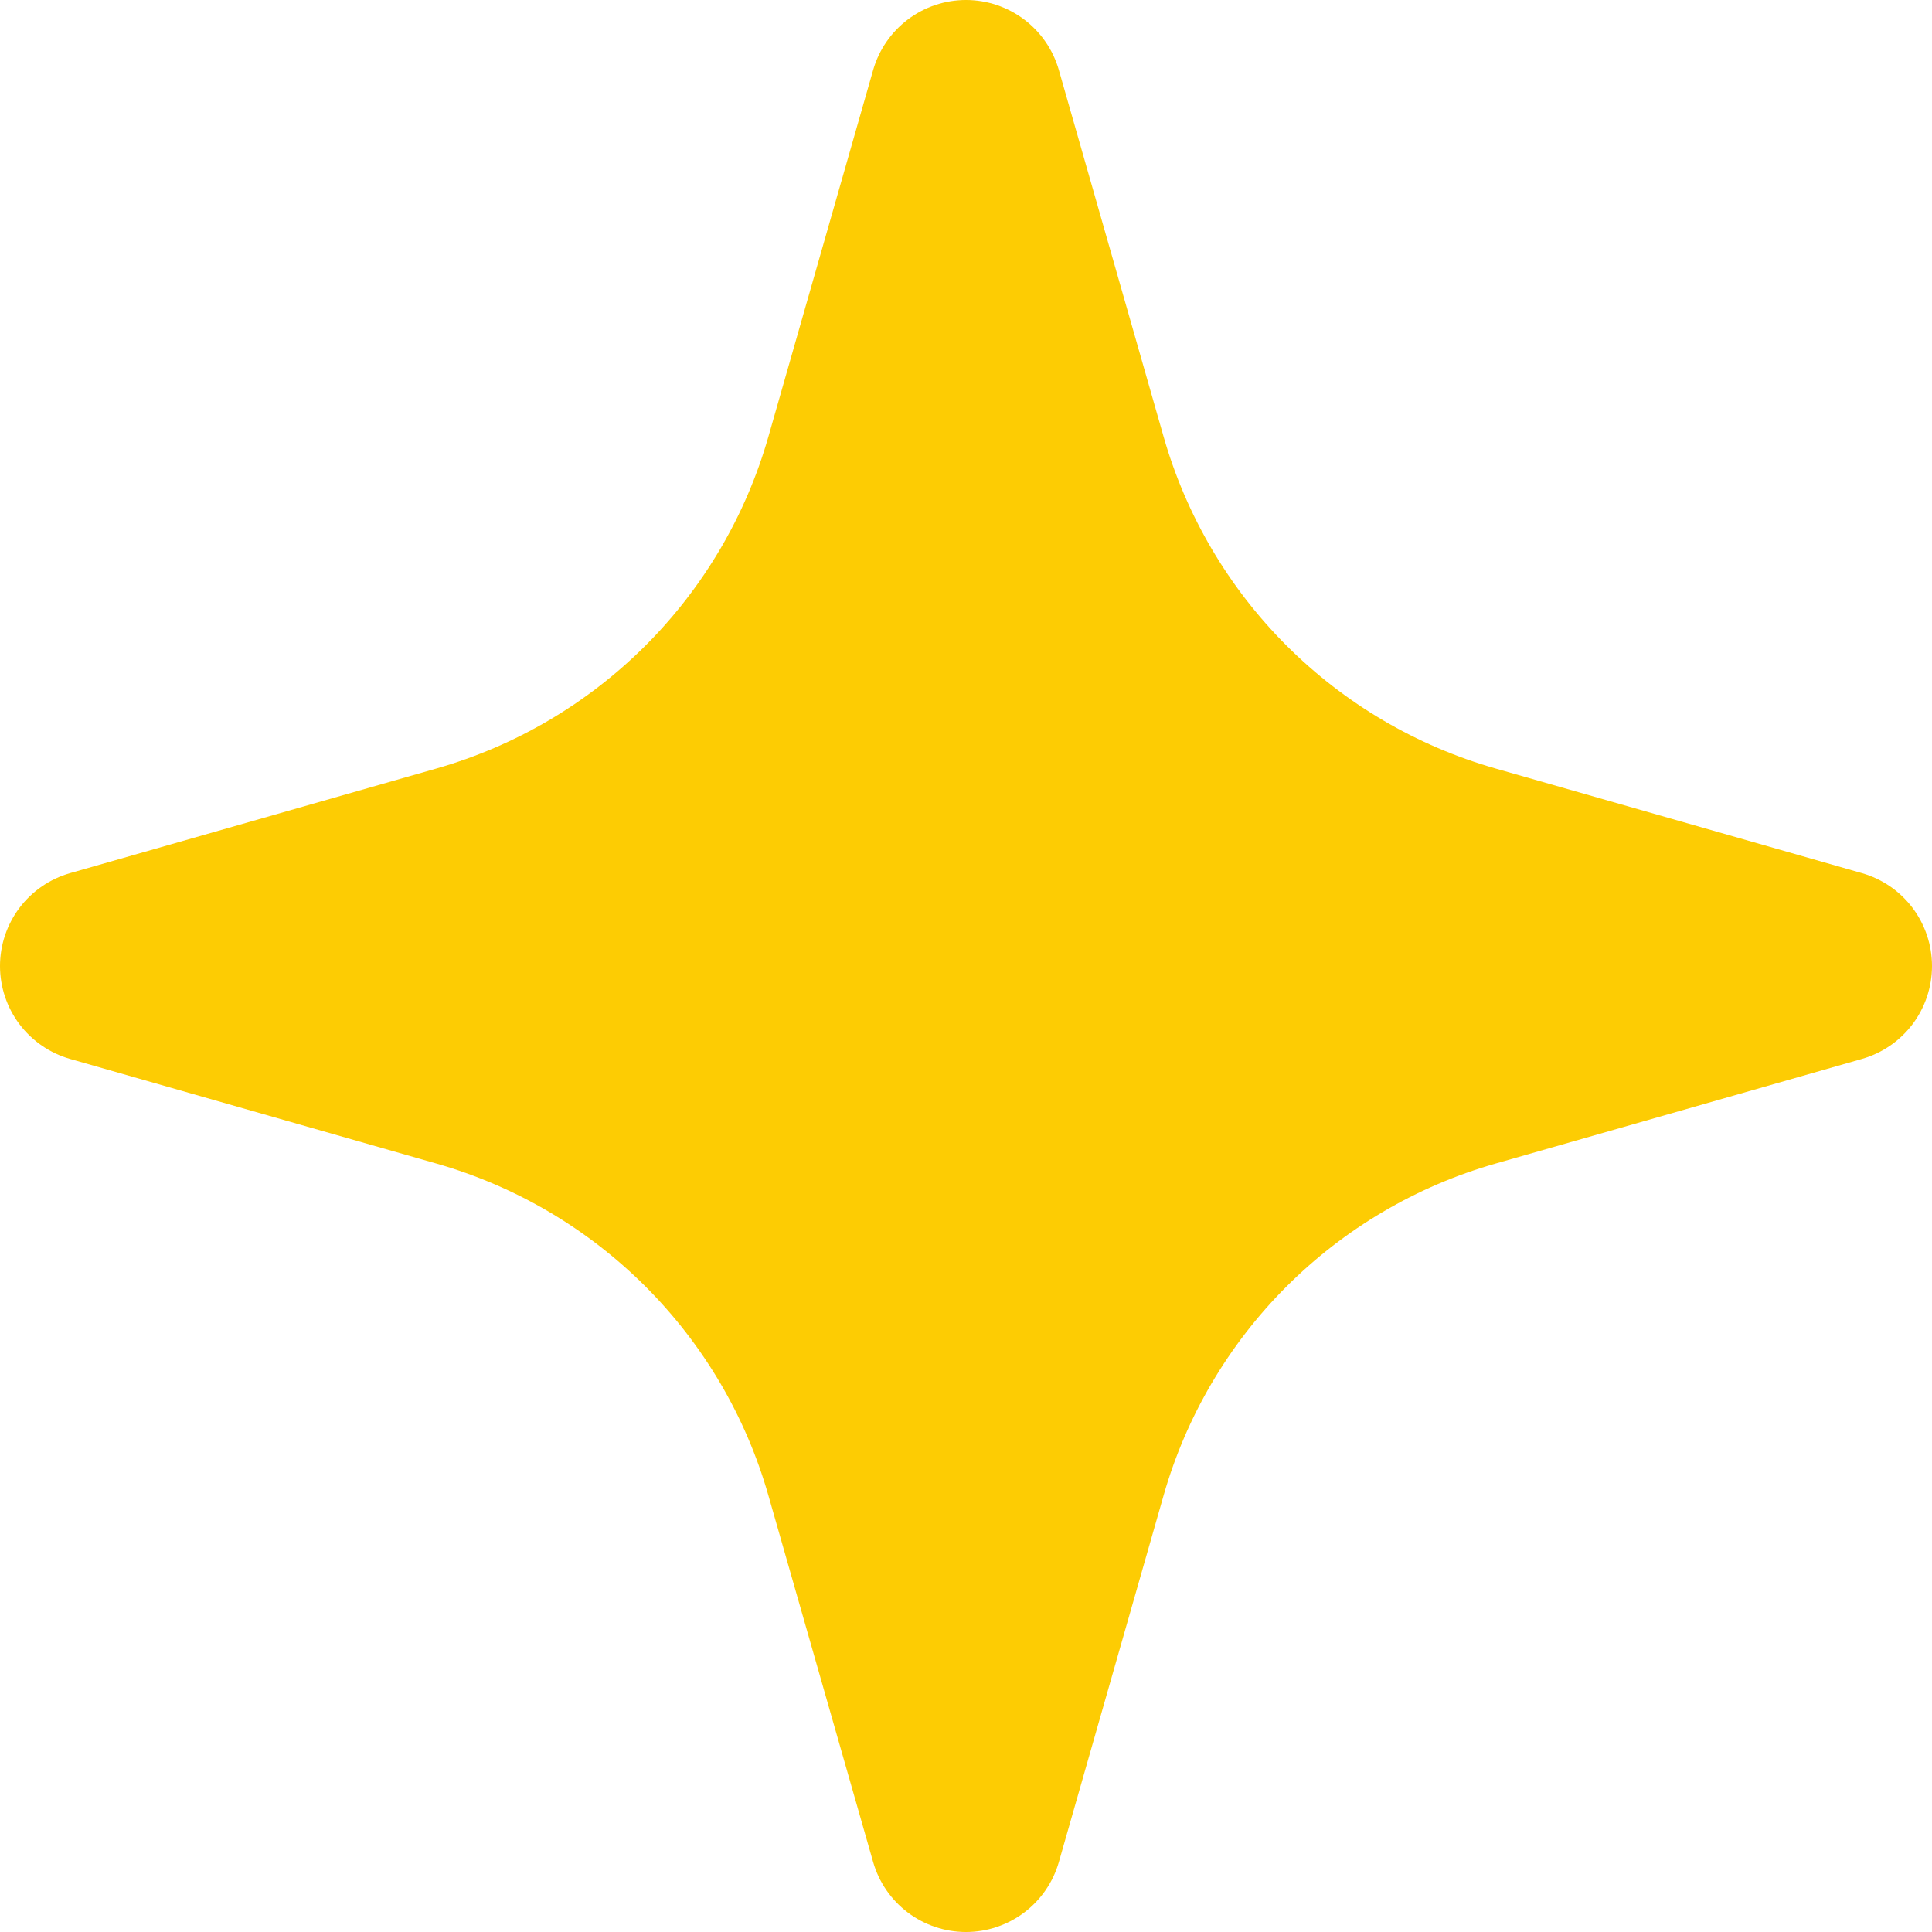 <svg width="57" height="57" viewBox="0 0 57 57" fill="none" xmlns="http://www.w3.org/2000/svg">
<path fill-rule="evenodd" clip-rule="evenodd" d="M28.5 0C29.119 0 29.722 0.202 30.216 0.575C30.71 0.948 31.07 1.472 31.24 2.067L34.33 12.883C34.995 15.212 36.243 17.333 37.956 19.046C39.669 20.759 41.79 22.006 44.119 22.672L54.935 25.761C55.53 25.932 56.053 26.291 56.426 26.785C56.798 27.28 57 27.882 57 28.501C57 29.12 56.798 29.722 56.426 30.217C56.053 30.711 55.53 31.07 54.935 31.241L44.119 34.33C41.79 34.996 39.669 36.244 37.956 37.956C36.243 39.669 34.995 41.79 34.33 44.12L31.24 54.935C31.07 55.53 30.71 56.053 30.216 56.426C29.721 56.798 29.119 57 28.5 57C27.881 57 27.279 56.798 26.784 56.426C26.29 56.053 25.93 55.53 25.76 54.935L22.67 44.12C22.005 41.79 20.757 39.669 19.044 37.956C17.331 36.244 15.21 34.996 12.881 34.33L2.065 31.241C1.47 31.07 0.947 30.711 0.574 30.217C0.202 29.722 0 29.12 0 28.501C0 27.882 0.202 27.28 0.574 26.785C0.947 26.291 1.47 25.932 2.065 25.761L12.881 22.672C15.21 22.006 17.331 20.759 19.044 19.046C20.757 17.333 22.005 15.212 22.67 12.883L25.76 2.067C25.93 1.472 26.29 0.948 26.784 0.575C27.278 0.202 27.881 0 28.5 0Z" fill="#FDCC03"/>
</svg>
